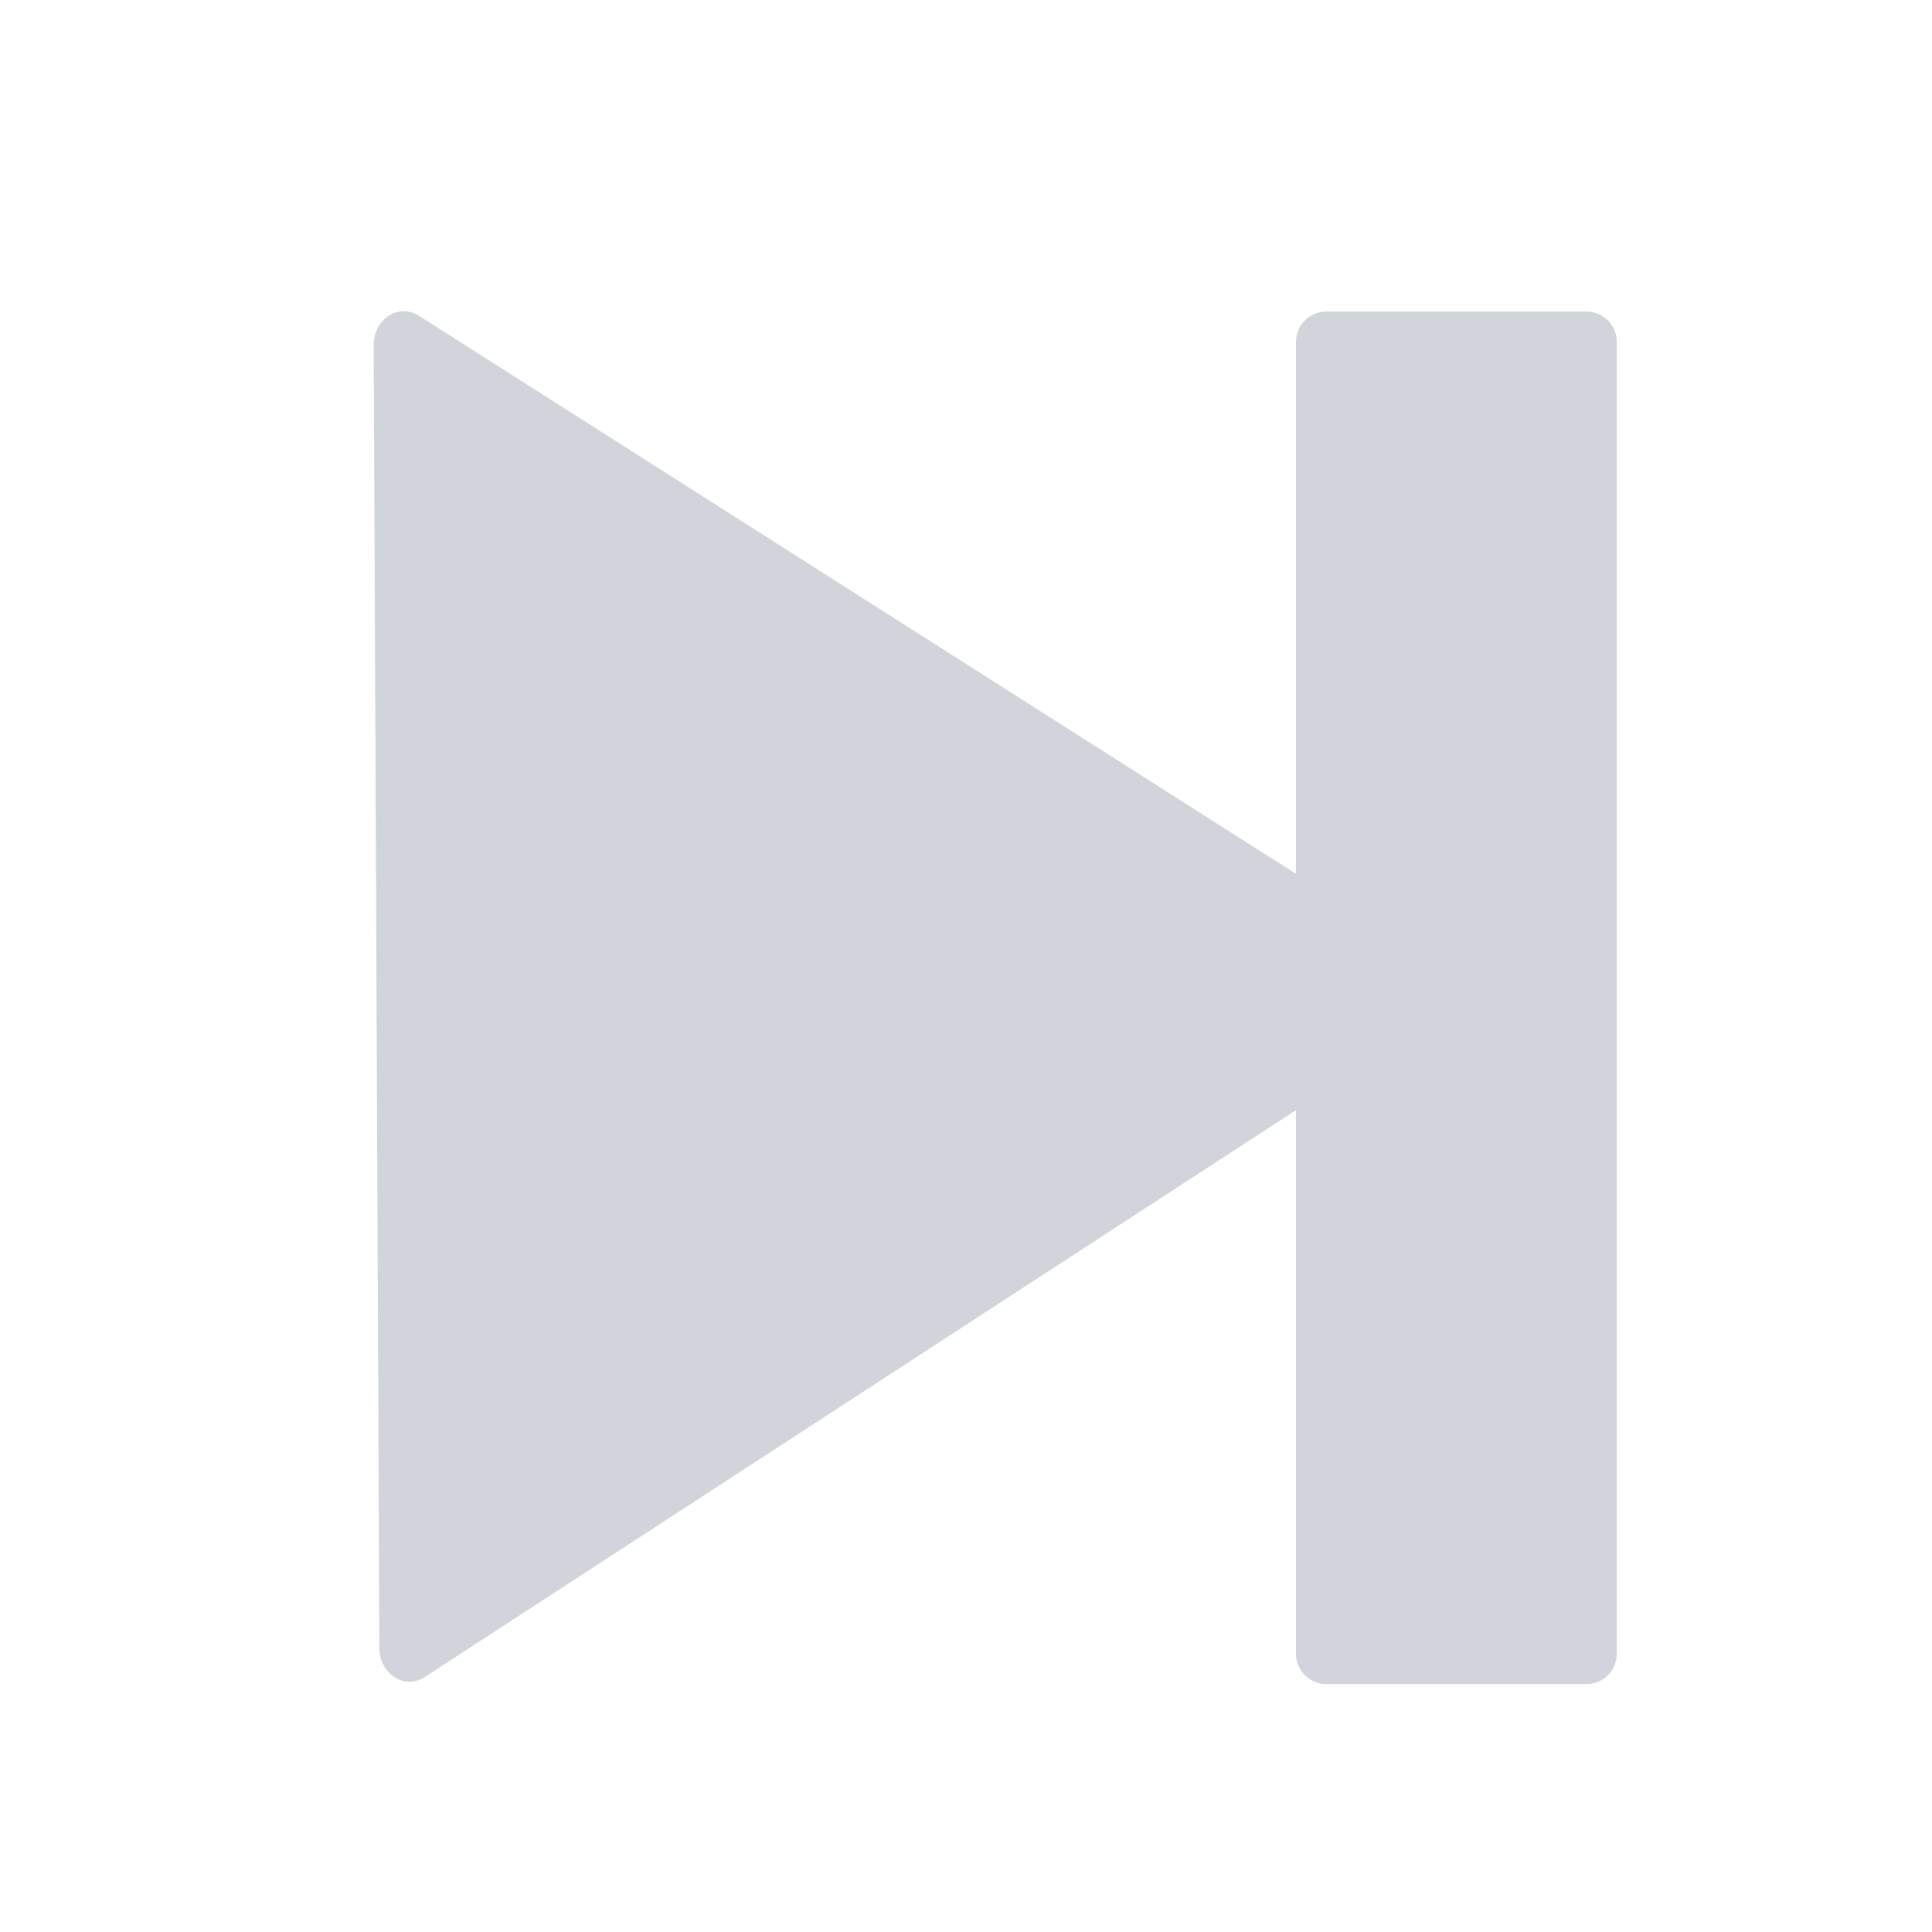 <?xml version="1.0" encoding="UTF-8"?>
<!-- Created with Inkscape (http://www.inkscape.org/) -->
<svg width="32" height="32" version="1.1" viewBox="0 0 8.467 8.467" xmlns="http://www.w3.org/2000/svg">
 <g transform="matrix(-1 0 0 1 8.722 0)" fill="#d1d5db" stroke="#d1d5db" stroke-linejoin="round" stroke-width=".265">
  <rect x="1.769" y="1.498" width="1.141" height="5.75" style="paint-order:markers fill stroke"/>
  <path transform="matrix(-.997 0 0 1.111 8.719 -.112)" d="m6.236 4.01-4.439 2.592-0.025-5.141z" style="paint-order:markers fill stroke"/>
 </g>
</svg>
